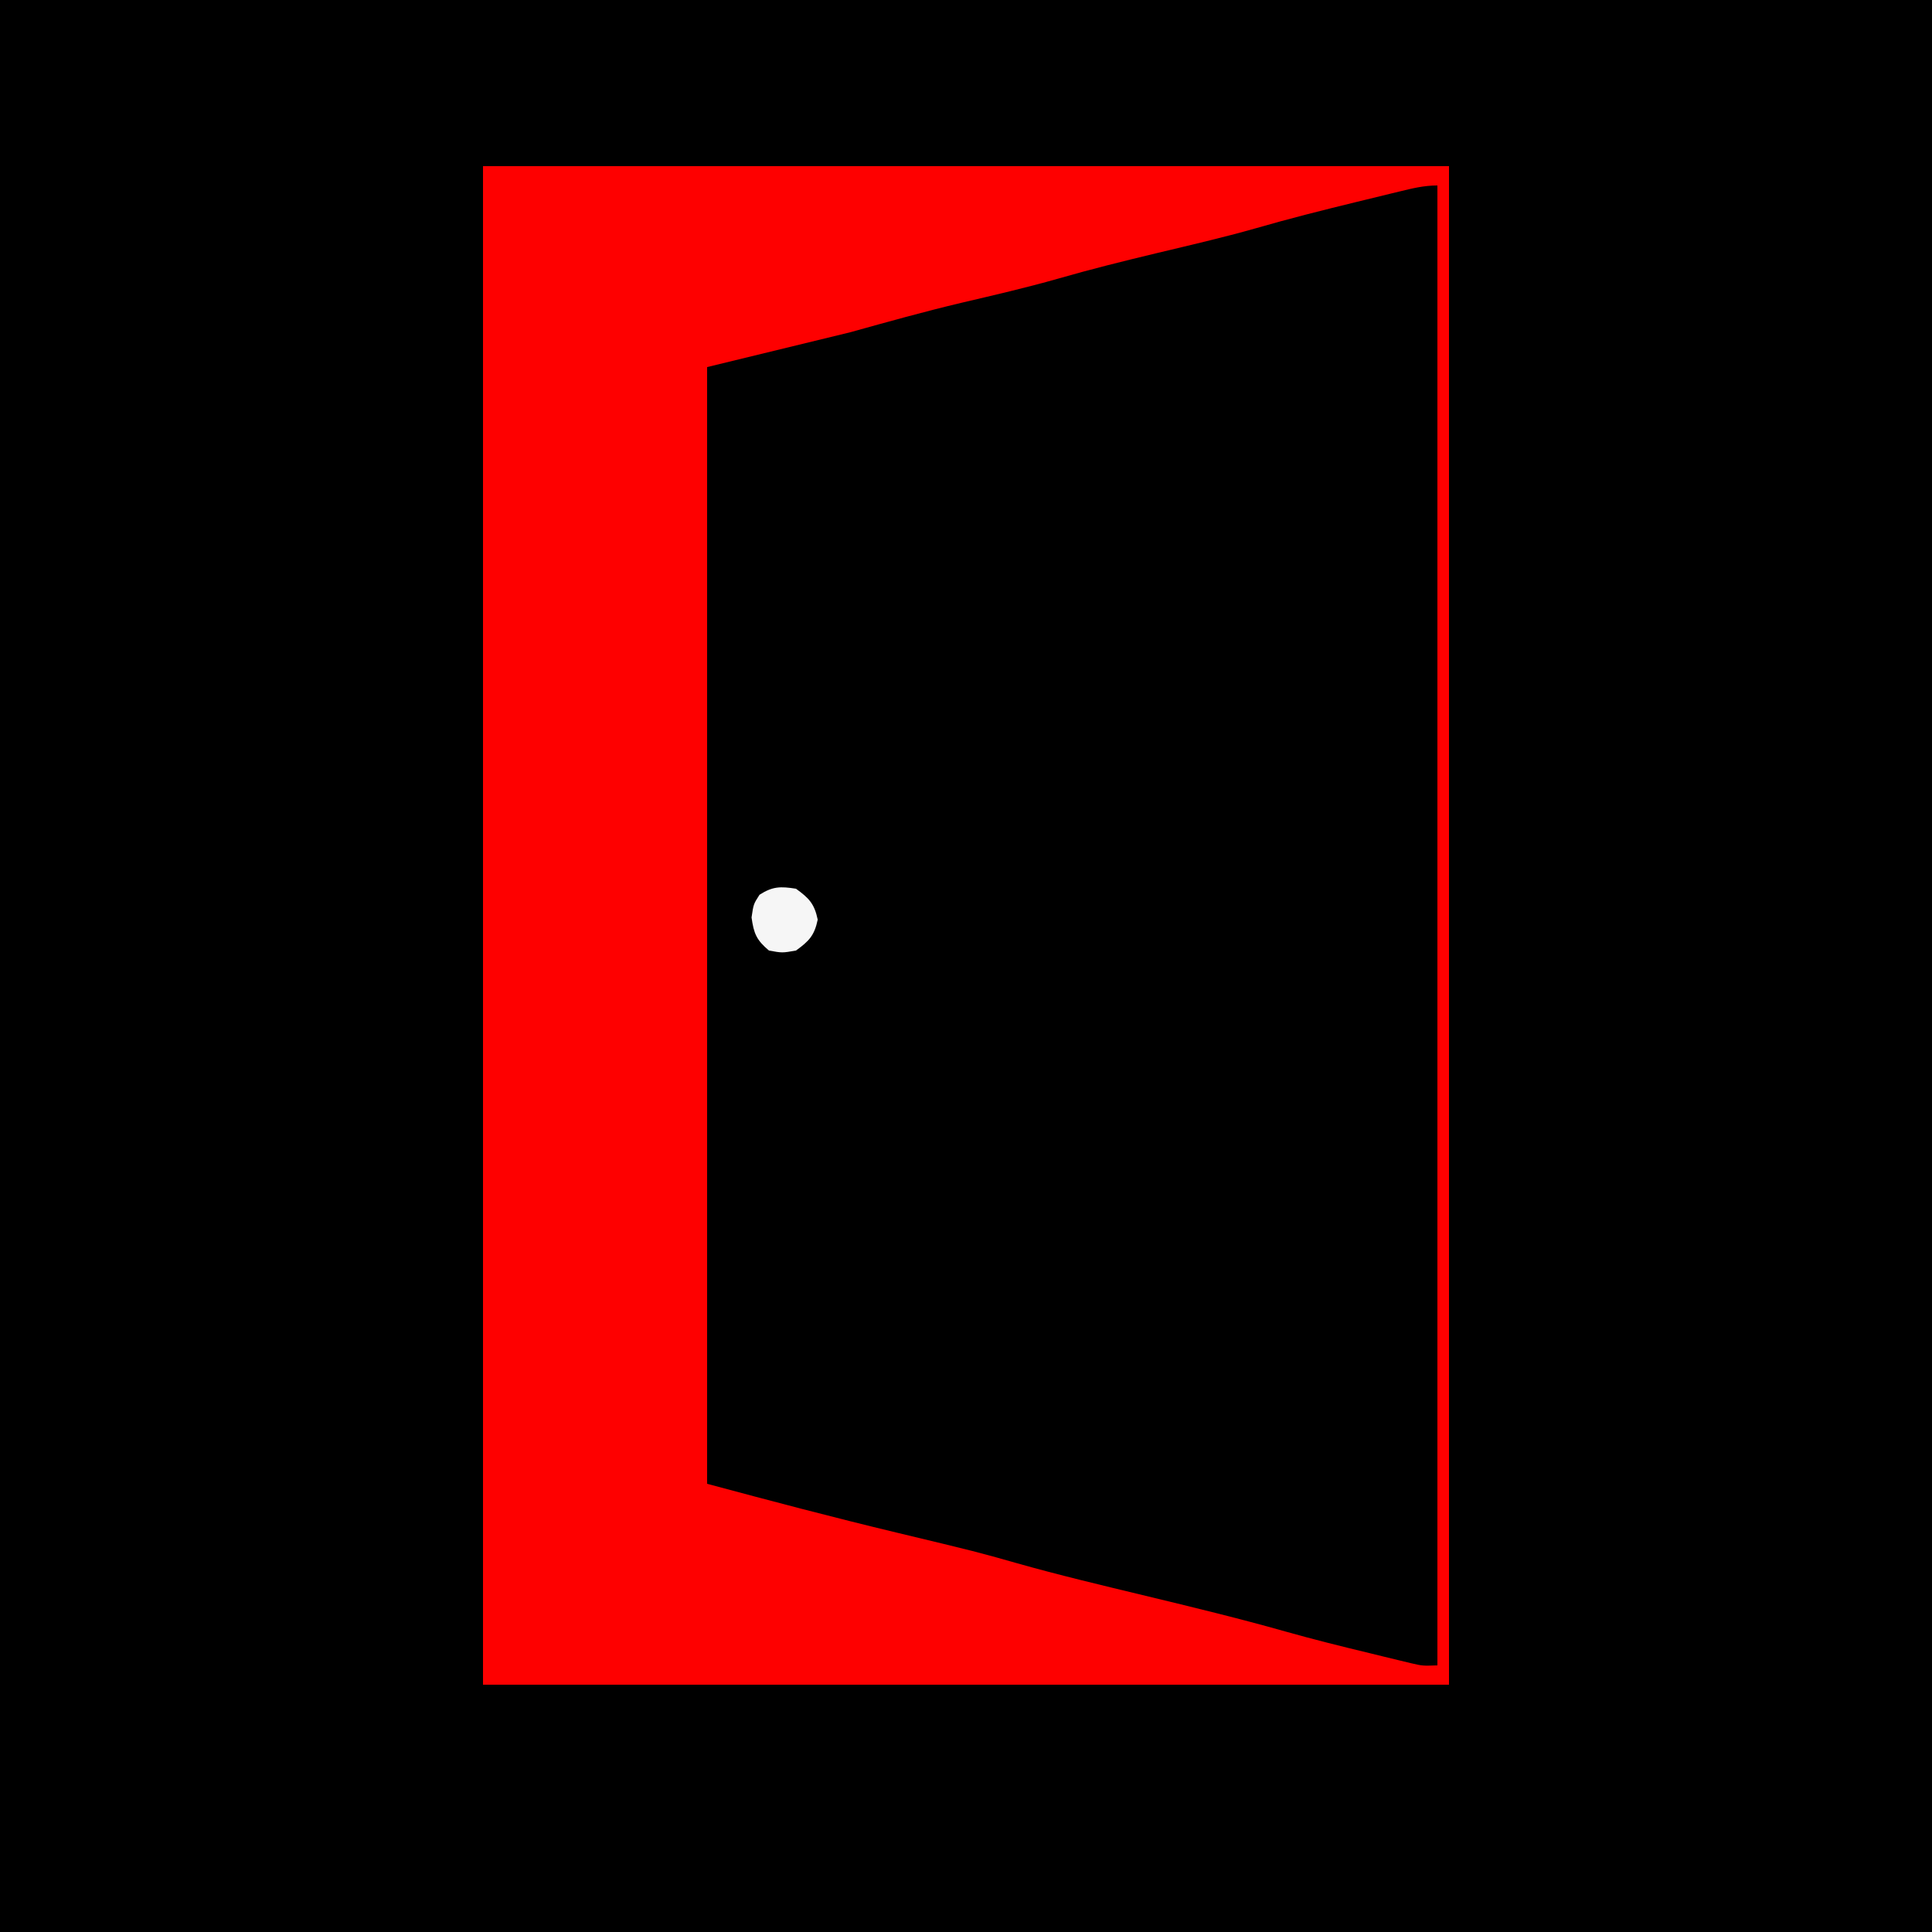 <?xml version="1.0" encoding="UTF-8"?>
<svg version="1.1" xmlns="http://www.w3.org/2000/svg" width="500" height="500">
<rect width="100%" height="100%" fill="#333333" stroke="none"/>
<path d="M0 0 C165 0 330 0 500 0 C500 165 500 330 500 500 C335 500 170 500 0 500 C0 335 0 170 0 0 Z " fill="#000000" transform="translate(0,0)"/>
<path d="M0 0 C82.5 0 165 0 250 0 C250 129.69 250 259.38 250 393 C167.5 393 85 393 0 393 C0 263.31 0 133.62 0 0 Z " fill="#000000" transform="translate(125,43)"/>
<path d="M0 0 C82.5 0 165 0 250 0 C250 129.69 250 259.38 250 393 C167.5 393 85 393 0 393 C0 263.31 0 133.62 0 0 Z M237.121 6.574 C236.442 6.738 235.763 6.902 235.063 7.071 C232.854 7.606 230.646 8.146 228.438 8.688 C227.682 8.872 226.926 9.056 226.147 9.245 C217.403 11.375 208.693 13.564 200.047 16.065 C191.53 18.488 182.897 20.468 174.288 22.53 C165.733 24.581 157.215 26.695 148.762 29.137 C140.568 31.469 132.268 33.382 123.976 35.326 C114.221 37.635 104.684 40.31 95 43 C82.79 45.97 70.58 48.94 58 52 C58 147.37 58 242.74 58 341 C74.31 345.391 90.584 349.688 107 353.625 C127.983 358.661 127.983 358.661 137.844 361.461 C148.984 364.622 160.245 367.286 171.5 370 C183.633 372.925 195.747 375.856 207.757 379.256 C214.923 381.28 222.134 383.072 229.375 384.812 C230.643 385.124 231.912 385.435 233.219 385.756 C234.433 386.049 235.647 386.342 236.898 386.645 C237.978 386.906 239.057 387.167 240.169 387.437 C243.173 388.13 243.173 388.13 247 388 C247 261.61 247 135.22 247 5 C243.478 5 240.548 5.744 237.121 6.574 Z " fill="#FE0000" transform="translate(125,43)"/>
<path d="M0 0 C3.381 2.446 4.769 3.893 5.625 8 C4.769 12.107 3.381 13.554 0 16 C-3.562 16.625 -3.562 16.625 -7 16 C-10.225 13.272 -10.913 11.621 -11.5 7.438 C-11 4 -11 4 -9.438 1.562 C-6.017 -0.63 -3.99 -0.63 0 0 Z " fill="#F6F6F6" transform="translate(206,230)"/>
</svg>
